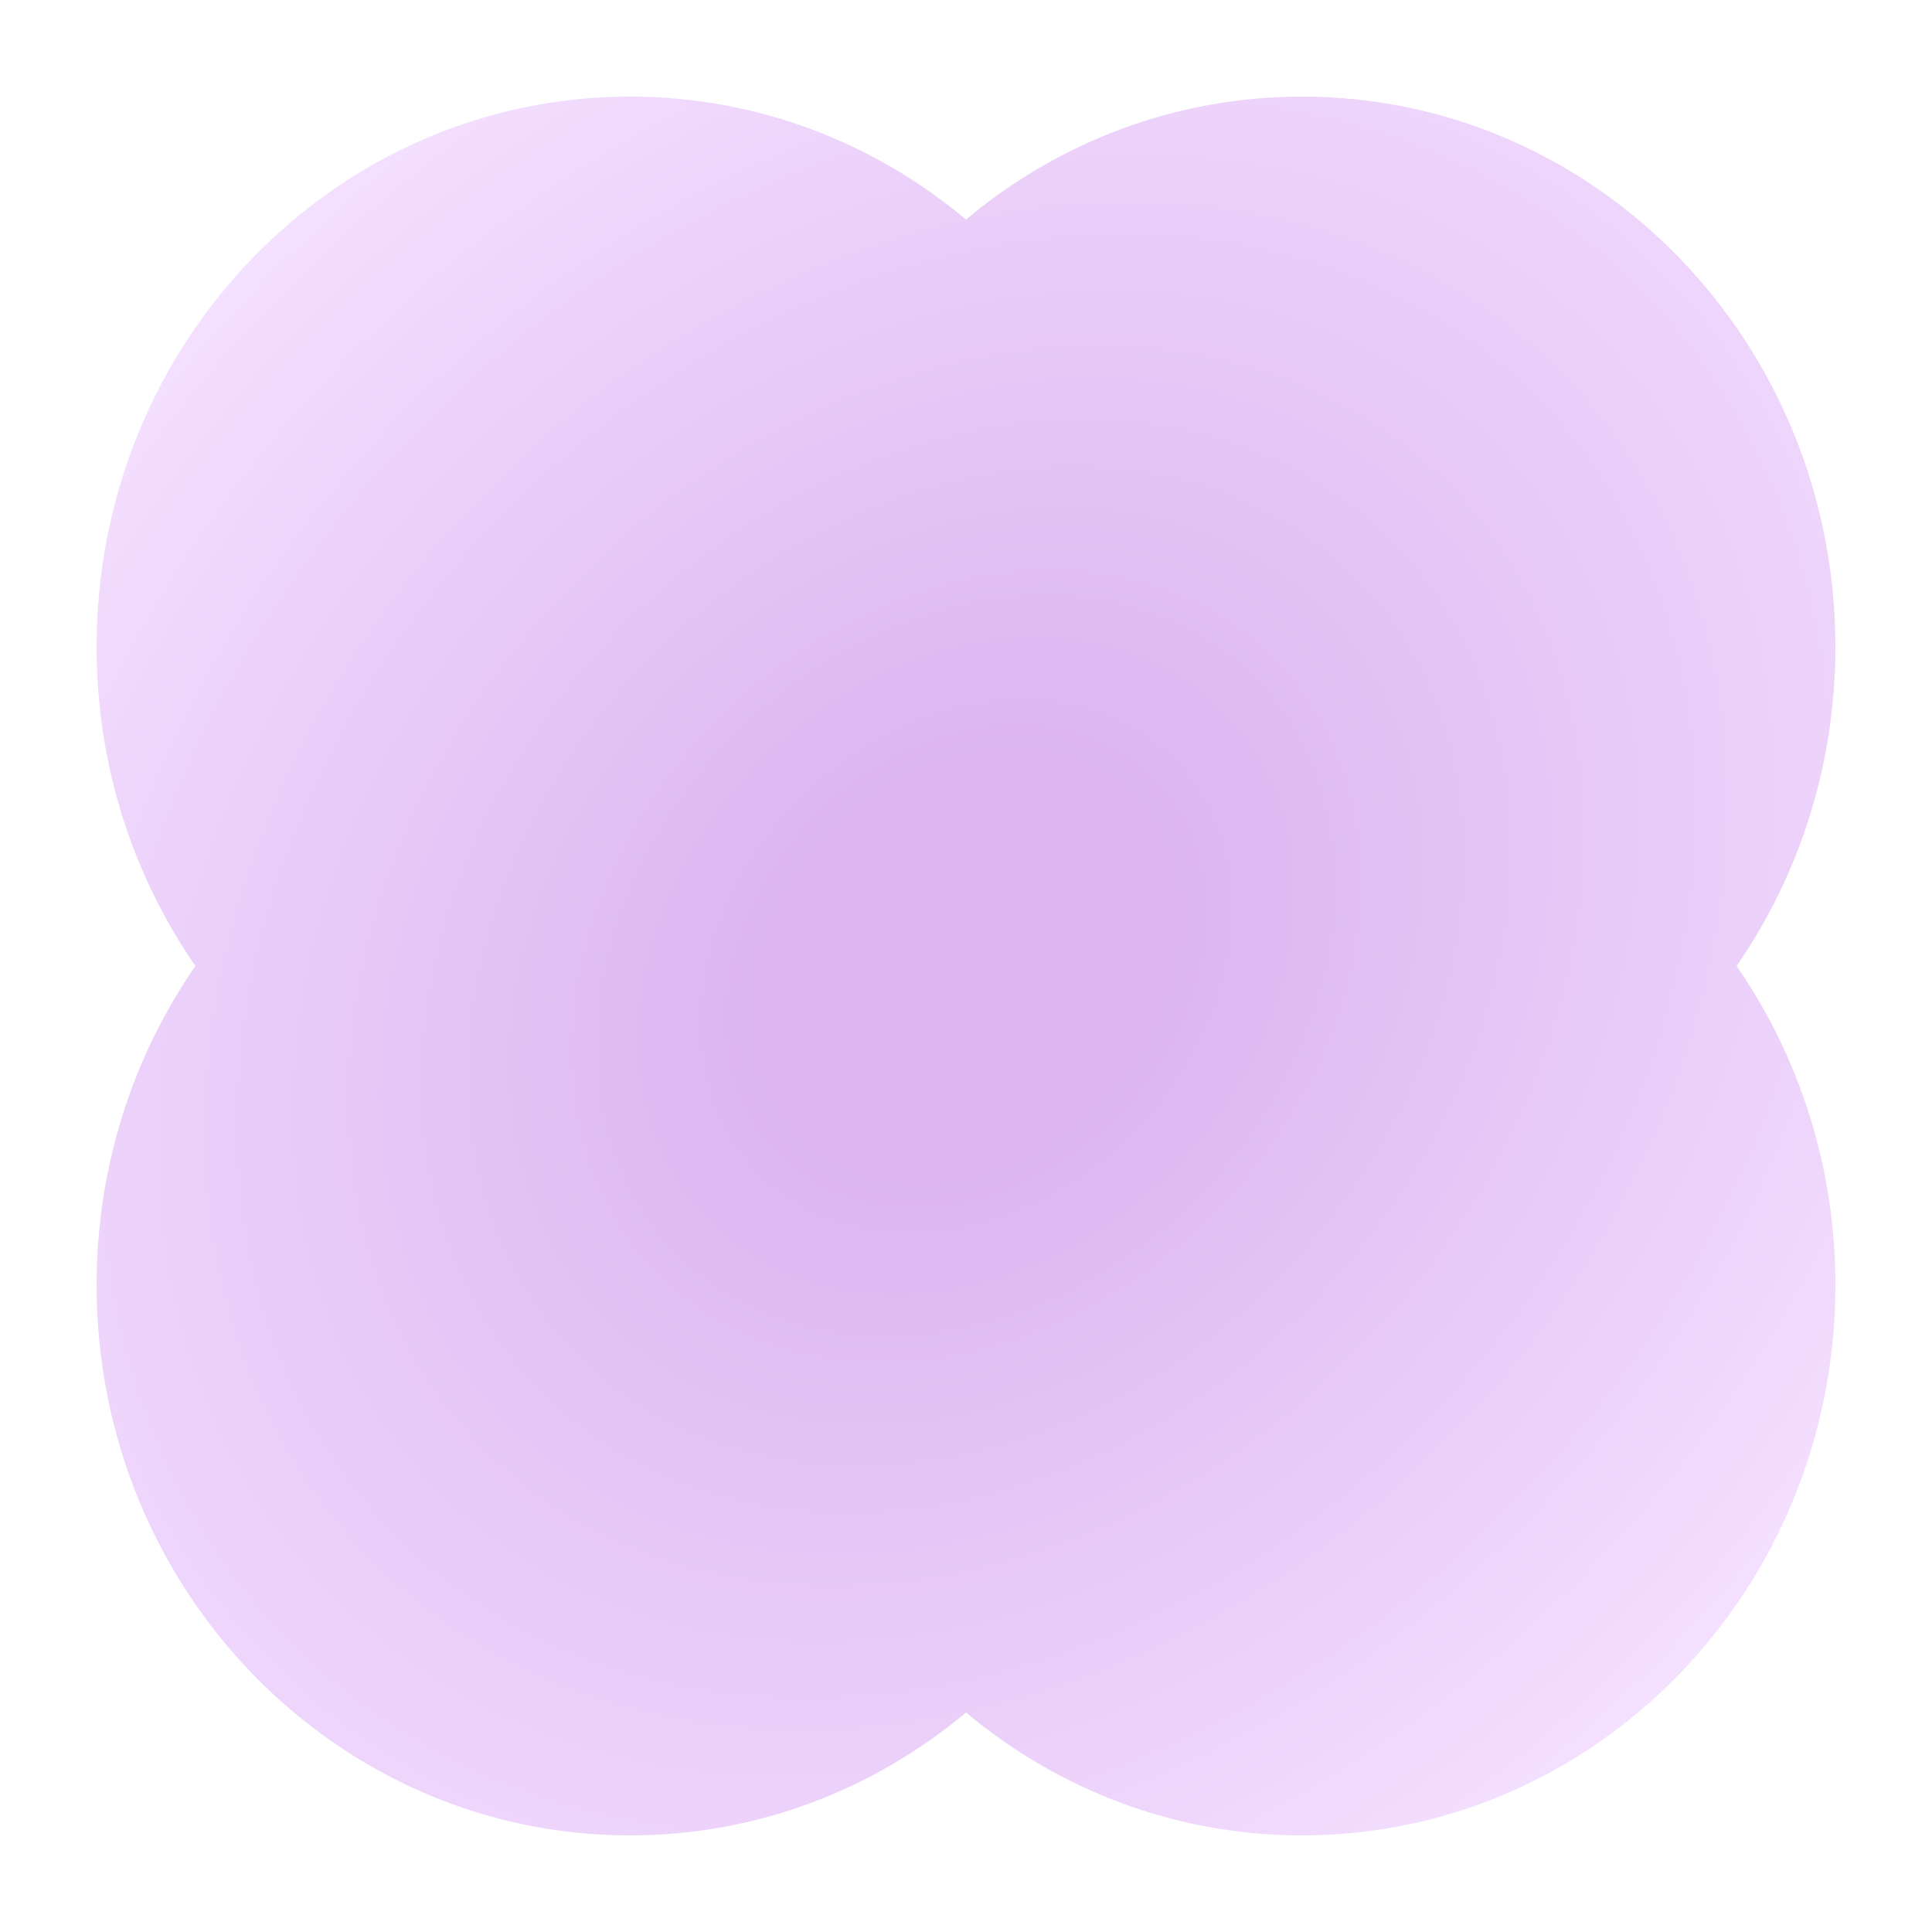 <svg width="200" height="200" viewBox="0 0 200 200" fill="none" xmlns="http://www.w3.org/2000/svg">
<path d="M134.786 10C165.28 10 190 35.503 190 66.962C190 79.279 186.21 90.681 179.769 99.999C186.21 109.317 190 120.721 190 133.038C190 164.497 165.28 190 134.786 190C121.6 190 109.495 185.231 100 177.274C90.505 185.23 78.4 190 65.215 190C34.721 190 10 164.497 10 133.038C10 120.721 13.789 109.317 20.23 99.999C13.789 90.681 10 79.278 10 66.962C10 35.503 34.721 10 65.215 10C78.4 10 90.505 14.769 100 22.725C109.495 14.769 121.601 10 134.786 10Z" fill="url(#paint0_radial_176_859)"/>
<defs>
<radialGradient id="paint0_radial_176_859" cx="0" cy="0" r="1" gradientUnits="userSpaceOnUse" gradientTransform="translate(100 100) rotate(133.792) scale(130.05 104.62)">
<stop offset="0.184" stop-color="#DCB5F0"/>
<stop offset="1" stop-color="#F4E0FF"/>
</radialGradient>
</defs>
</svg>
